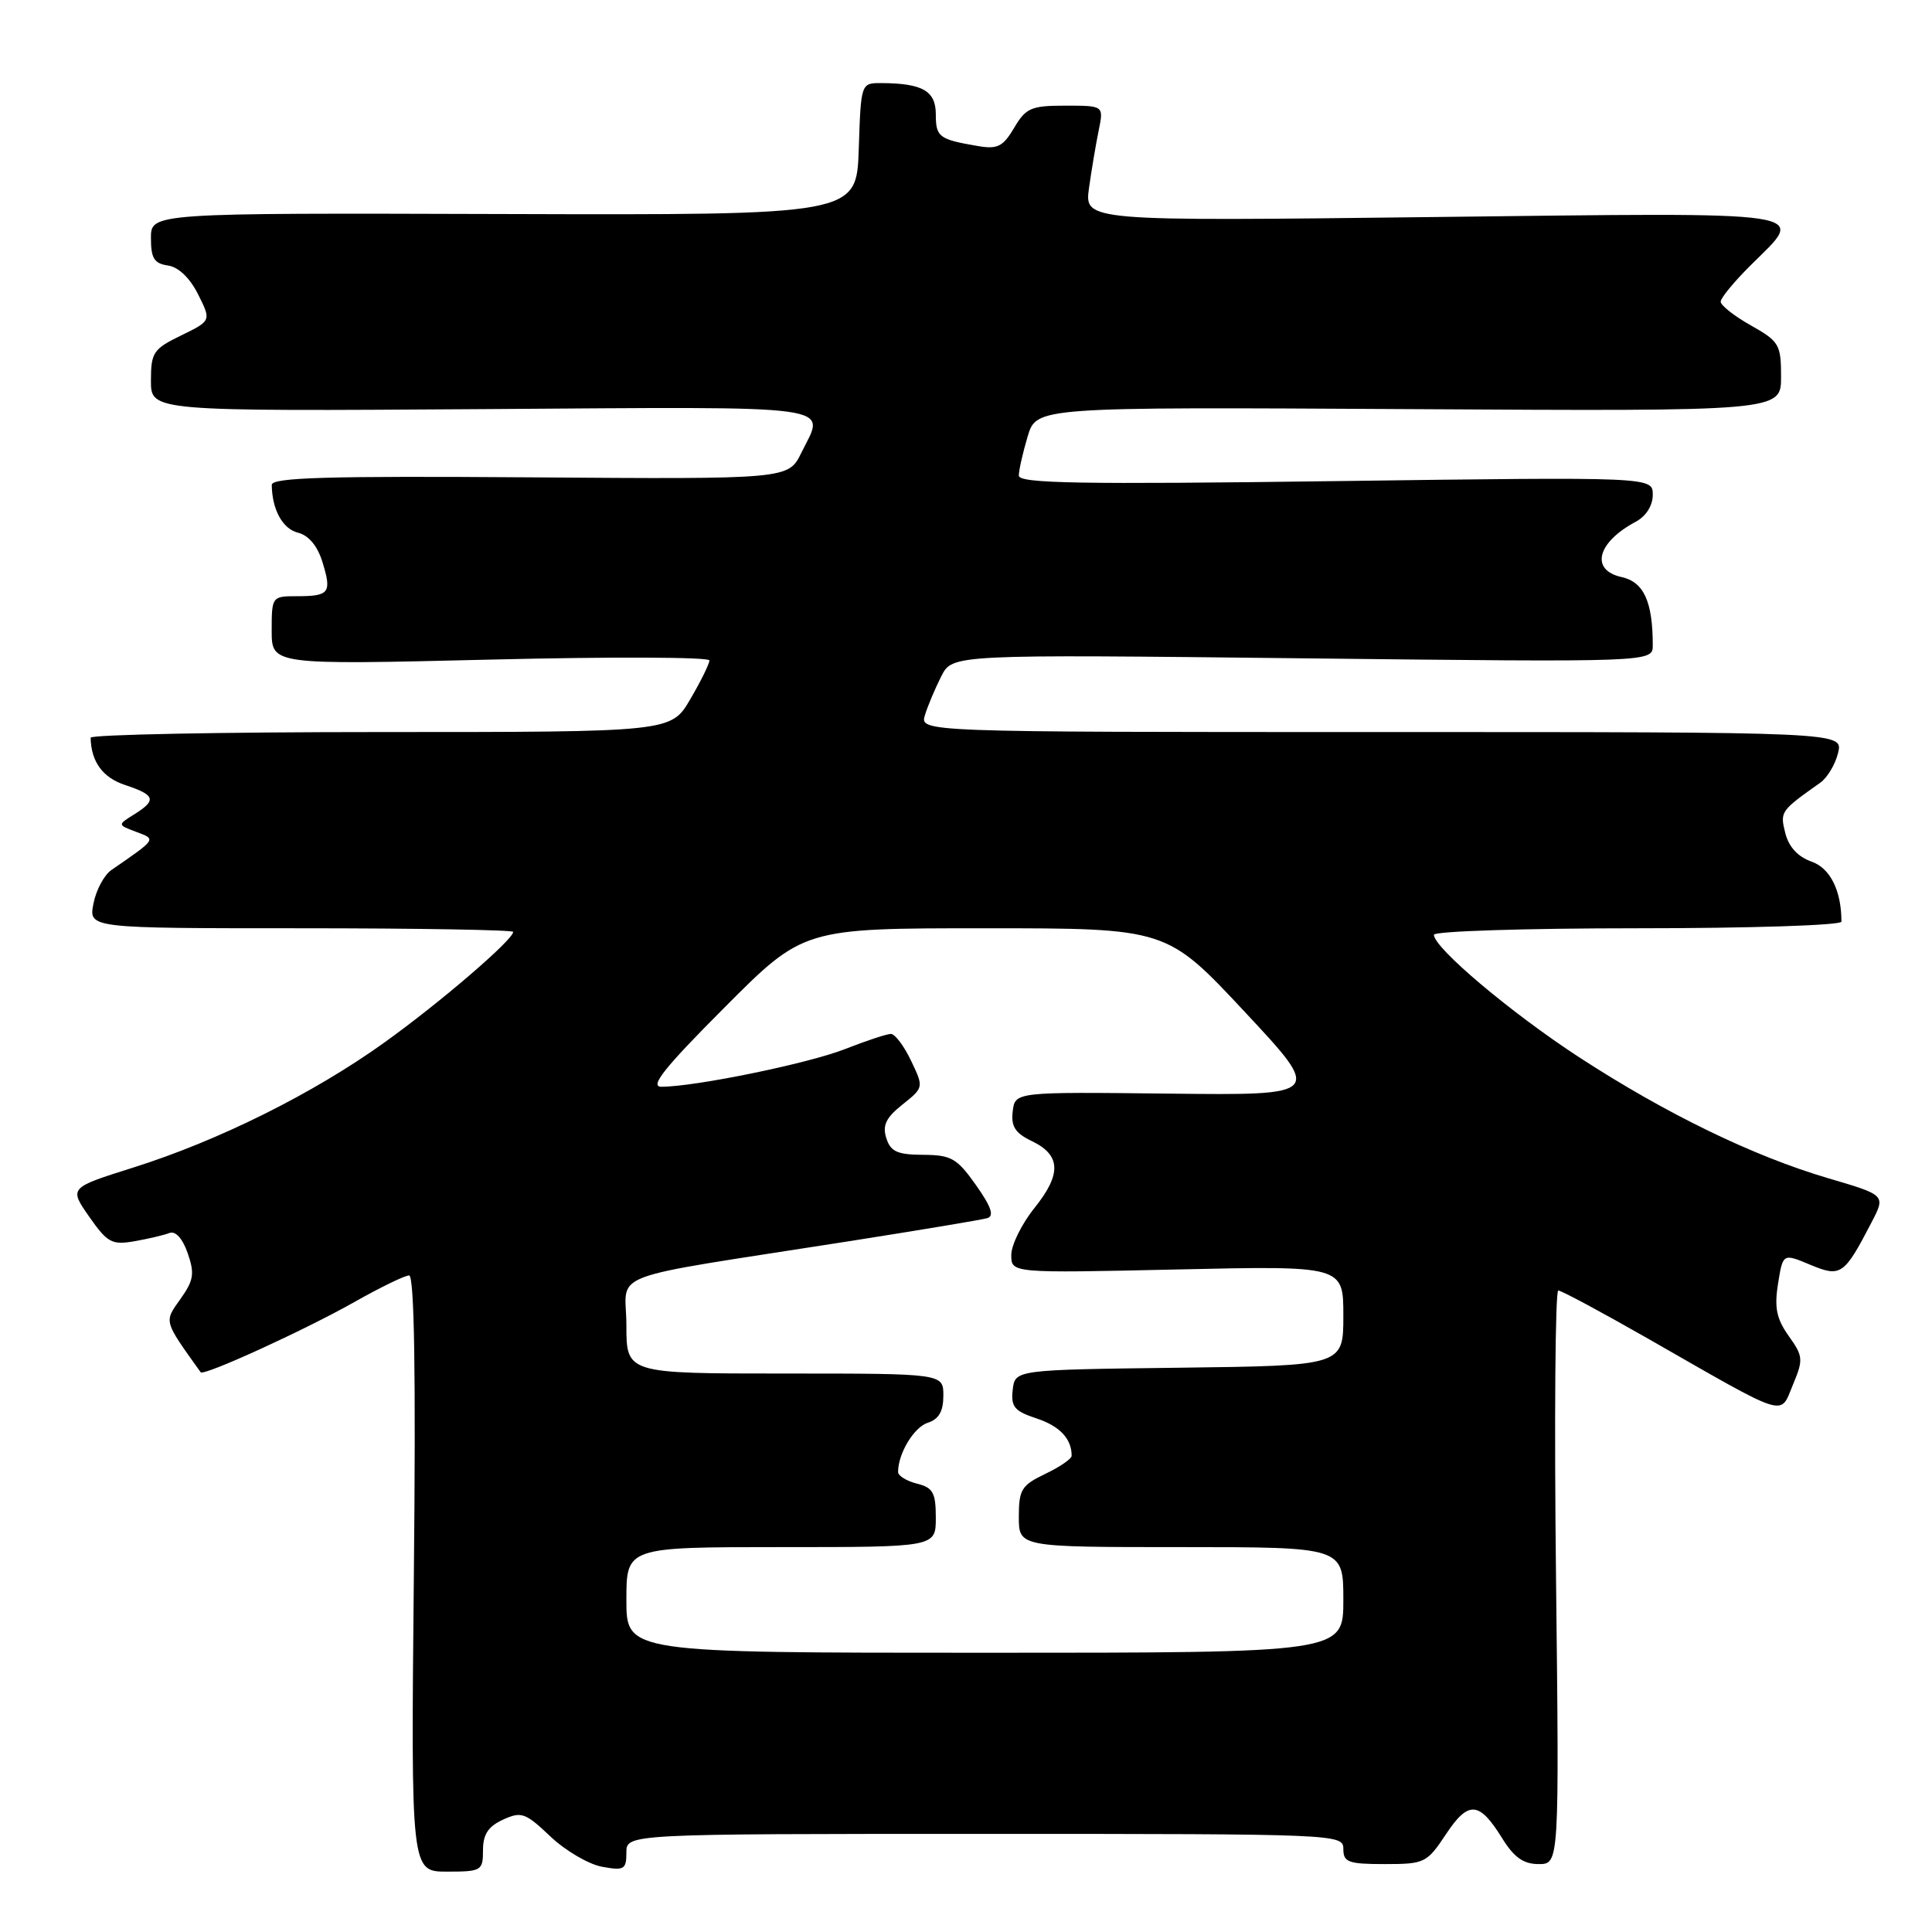 <?xml version="1.0" encoding="UTF-8" standalone="no"?>
<!DOCTYPE svg PUBLIC "-//W3C//DTD SVG 1.1//EN" "http://www.w3.org/Graphics/SVG/1.1/DTD/svg11.dtd" >
<svg xmlns="http://www.w3.org/2000/svg" xmlns:xlink="http://www.w3.org/1999/xlink" version="1.1" viewBox="0 0 256 256">
 <g >
 <path fill="currentColor"
d=" M 64.00 245.16 C 64.00 243.06 64.69 242.01 66.66 241.11 C 69.08 240.00 69.62 240.20 72.91 243.32 C 74.88 245.20 77.96 247.01 79.75 247.35 C 82.70 247.89 83.00 247.72 83.00 245.47 C 83.00 243.00 83.00 243.00 130.50 243.00 C 177.33 243.00 178.00 243.03 178.00 245.00 C 178.00 246.76 178.67 247.00 183.49 247.00 C 188.76 247.00 189.07 246.85 191.58 243.07 C 194.57 238.55 196.00 238.65 199.06 243.60 C 200.62 246.12 201.87 247.00 203.88 247.00 C 206.61 247.00 206.61 247.00 206.18 209.00 C 205.94 188.10 206.08 171.00 206.48 171.00 C 206.89 171.00 212.23 173.87 218.36 177.37 C 237.17 188.13 235.81 187.69 237.57 183.49 C 238.97 180.14 238.93 179.71 237.01 177.02 C 235.40 174.75 235.09 173.27 235.60 170.10 C 236.24 166.07 236.24 166.07 239.85 167.58 C 243.92 169.28 244.35 168.99 248.01 161.93 C 249.86 158.36 249.86 158.36 242.24 156.12 C 232.32 153.20 220.75 147.58 209.24 140.09 C 200.22 134.21 190.00 125.60 190.00 123.86 C 190.00 123.39 202.15 123.00 217.00 123.00 C 231.85 123.00 244.00 122.61 244.00 122.12 C 244.00 118.01 242.51 115.02 240.02 114.16 C 238.23 113.53 237.02 112.22 236.56 110.39 C 235.85 107.54 235.90 107.46 241.20 103.71 C 242.14 103.04 243.20 101.26 243.56 99.75 C 244.22 97.00 244.22 97.00 183.04 97.00 C 121.87 97.00 121.87 97.00 122.56 94.75 C 122.94 93.51 123.92 91.20 124.73 89.60 C 126.20 86.71 126.20 86.71 172.60 87.23 C 219.00 87.75 219.00 87.75 219.00 85.50 C 219.00 79.73 217.81 77.12 214.89 76.47 C 210.67 75.55 211.61 71.87 216.75 69.13 C 218.11 68.40 219.00 67.00 219.00 65.56 C 219.00 63.19 219.00 63.19 177.00 63.75 C 143.12 64.20 135.00 64.06 135.00 63.02 C 135.00 62.31 135.53 59.98 136.17 57.83 C 137.34 53.93 137.34 53.93 186.67 54.21 C 236.00 54.50 236.00 54.50 236.00 49.93 C 236.00 45.65 235.75 45.23 232.00 43.12 C 229.80 41.88 228.00 40.47 228.00 39.97 C 228.00 39.48 229.80 37.30 232.00 35.12 C 239.36 27.83 241.49 28.15 189.84 28.76 C 143.69 29.31 143.69 29.31 144.30 24.90 C 144.64 22.48 145.22 19.04 145.59 17.25 C 146.25 14.00 146.25 14.00 141.18 14.00 C 136.63 14.00 135.93 14.30 134.38 16.94 C 132.90 19.43 132.18 19.80 129.57 19.35 C 124.41 18.47 124.00 18.16 124.00 15.15 C 124.00 12.05 122.25 11.04 116.79 11.01 C 114.08 11.00 114.08 11.00 113.79 19.75 C 113.50 28.50 113.50 28.50 66.75 28.36 C 20.00 28.22 20.00 28.22 20.00 31.54 C 20.00 34.22 20.43 34.92 22.25 35.18 C 23.65 35.38 25.16 36.83 26.25 39.00 C 28.00 42.50 28.00 42.50 24.00 44.45 C 20.31 46.24 20.00 46.71 20.00 50.45 C 20.00 54.50 20.00 54.50 64.00 54.21 C 112.17 53.89 109.37 53.51 106.18 60.00 C 104.46 63.50 104.46 63.50 70.23 63.25 C 43.40 63.06 36.00 63.27 36.01 64.25 C 36.05 67.52 37.44 70.07 39.47 70.58 C 40.91 70.94 42.08 72.35 42.74 74.52 C 43.98 78.56 43.65 79.00 39.33 79.00 C 36.04 79.00 36.00 79.06 36.00 83.55 C 36.00 88.10 36.00 88.10 65.00 87.40 C 80.95 87.01 94.00 87.06 94.00 87.51 C 94.00 87.96 92.86 90.28 91.46 92.66 C 88.92 97.00 88.92 97.00 50.46 97.00 C 29.31 97.00 12.01 97.34 12.01 97.75 C 12.07 100.94 13.61 103.05 16.61 104.03 C 20.59 105.35 20.79 106.03 17.78 107.91 C 15.56 109.29 15.56 109.29 18.03 110.22 C 20.73 111.23 20.81 111.11 14.75 115.29 C 13.79 115.96 12.72 117.96 12.38 119.75 C 11.75 123.00 11.75 123.00 39.87 123.00 C 55.34 123.00 68.00 123.22 68.00 123.48 C 68.00 124.52 58.37 132.80 51.00 138.09 C 41.54 144.89 28.98 151.14 17.62 154.72 C 9.15 157.39 9.15 157.39 11.82 161.22 C 14.24 164.68 14.83 164.99 17.82 164.47 C 19.65 164.15 21.73 163.66 22.45 163.38 C 23.26 163.07 24.19 164.10 24.87 166.05 C 25.81 168.76 25.67 169.65 23.92 172.11 C 21.72 175.20 21.64 174.91 26.59 181.83 C 26.97 182.37 40.31 176.28 46.95 172.53 C 50.38 170.59 53.65 169.00 54.21 169.00 C 54.90 169.00 55.11 182.02 54.84 208.50 C 54.45 248.00 54.45 248.00 59.23 248.00 C 63.80 248.00 64.00 247.88 64.00 245.16 Z  M 83.00 212.00 C 83.00 205.00 83.00 205.00 103.50 205.00 C 124.00 205.00 124.00 205.00 124.00 201.11 C 124.00 197.79 123.63 197.12 121.50 196.59 C 120.12 196.24 119.00 195.55 119.00 195.05 C 119.00 192.59 121.11 189.10 122.94 188.52 C 124.40 188.05 125.00 187.01 125.00 184.93 C 125.00 182.00 125.00 182.00 104.00 182.00 C 83.00 182.00 83.00 182.00 83.00 175.60 C 83.00 168.29 79.33 169.67 112.50 164.47 C 121.85 163.00 130.09 161.63 130.82 161.41 C 131.77 161.12 131.34 159.89 129.32 157.03 C 126.81 153.48 126.05 153.04 122.32 153.02 C 118.90 153.00 118.01 152.60 117.44 150.81 C 116.90 149.12 117.40 148.09 119.58 146.36 C 122.41 144.10 122.41 144.09 120.72 140.55 C 119.79 138.60 118.59 137.00 118.05 137.00 C 117.51 137.00 114.79 137.90 111.99 139.00 C 107.15 140.91 92.10 144.00 87.64 144.00 C 86.03 144.00 88.01 141.51 96.00 133.50 C 106.46 123.00 106.46 123.00 130.53 123.00 C 154.59 123.00 154.59 123.00 164.93 134.07 C 175.27 145.14 175.27 145.14 154.89 144.91 C 134.50 144.68 134.50 144.68 134.19 147.26 C 133.95 149.25 134.52 150.14 136.68 151.18 C 140.58 153.04 140.69 155.55 137.09 160.04 C 135.39 162.15 134.00 164.97 134.00 166.29 C 134.00 168.70 134.00 168.70 156.00 168.21 C 178.00 167.72 178.00 167.72 178.00 174.34 C 178.00 180.96 178.00 180.96 156.25 181.23 C 134.50 181.50 134.50 181.50 134.19 184.15 C 133.93 186.40 134.41 186.98 137.35 187.95 C 140.43 188.97 142.00 190.64 142.00 192.90 C 142.00 193.30 140.43 194.38 138.50 195.30 C 135.36 196.80 135.00 197.38 135.00 200.98 C 135.00 205.00 135.00 205.00 156.50 205.00 C 178.00 205.00 178.00 205.00 178.00 212.00 C 178.00 219.00 178.00 219.00 130.50 219.00 C 83.00 219.00 83.00 219.00 83.00 212.00 Z "/>
</g>
</svg>